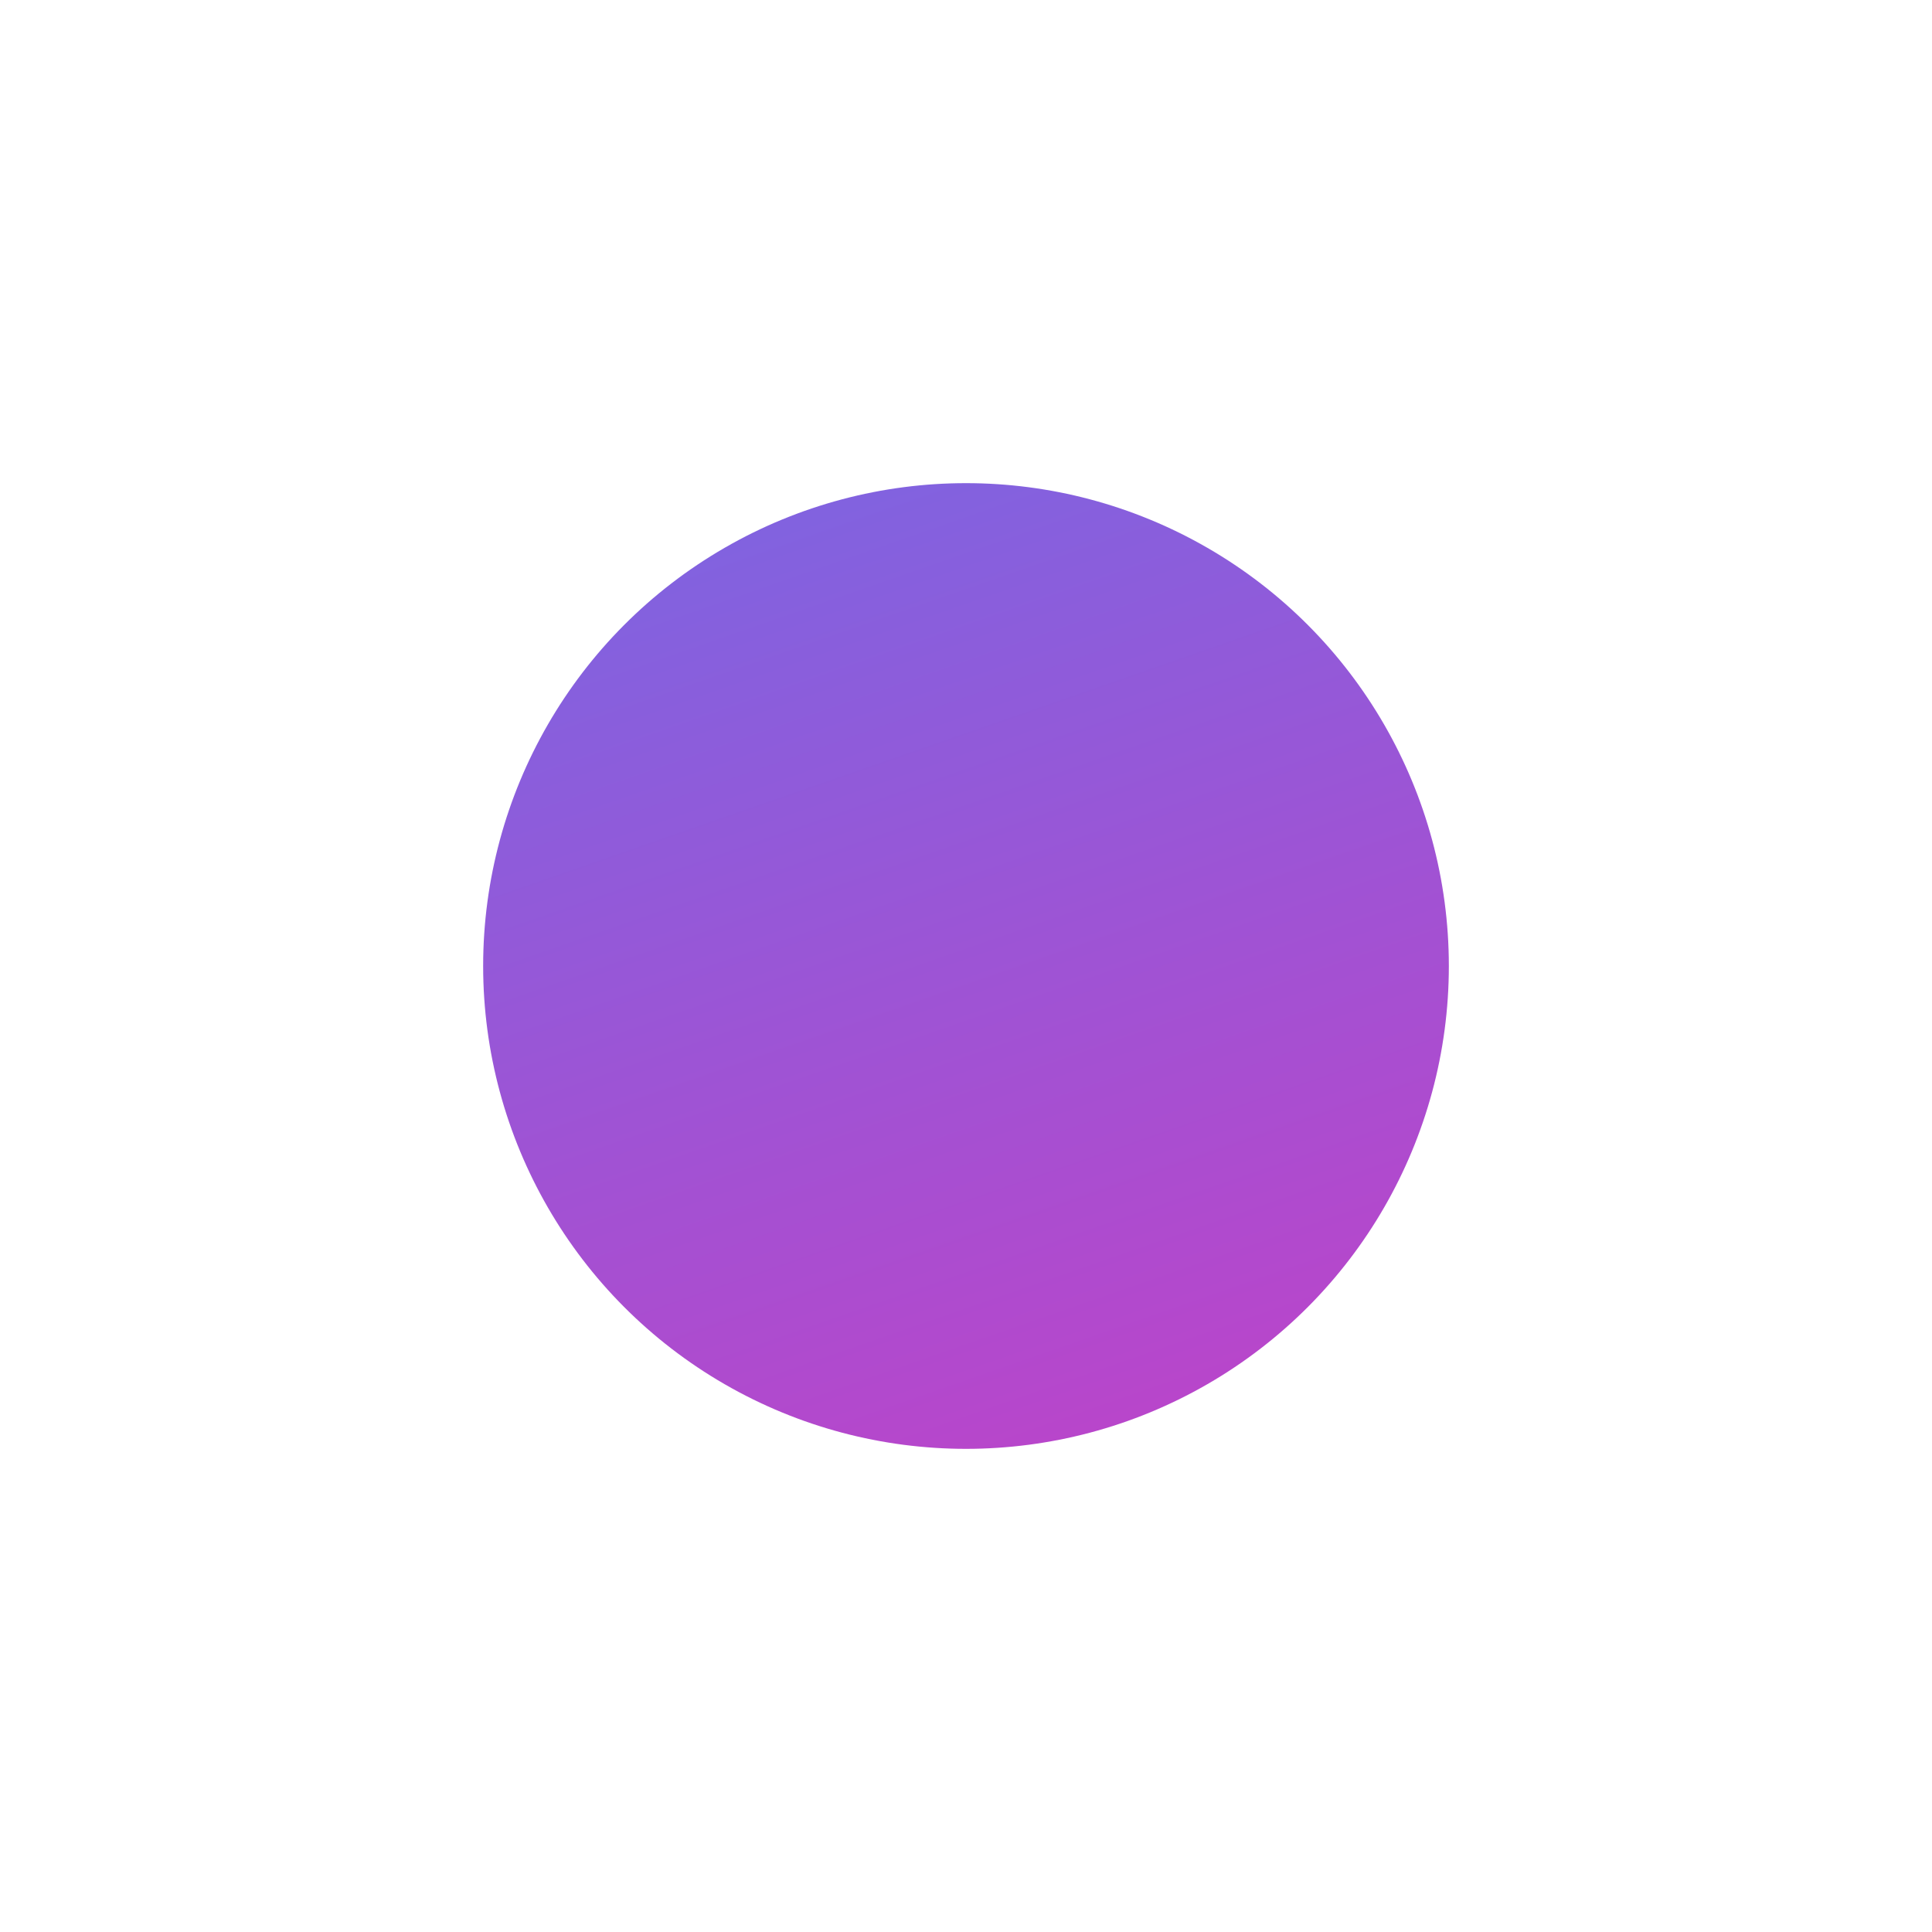 <svg width="3199" height="3199" viewBox="0 0 3199 3199" fill="none" xmlns="http://www.w3.org/2000/svg">
<g filter="url(#filter0_f_41_1145)">
<circle cx="1599.5" cy="1599.5" r="799.5" fill="url(#paint0_linear_41_1145)" fill-opacity="0.73"/>
</g>
<defs>
<filter id="filter0_f_41_1145" x="0" y="0" width="3199" height="3199" filterUnits="userSpaceOnUse" color-interpolation-filters="sRGB">
<feFlood flood-opacity="0" result="BackgroundImageFix"/>
<feBlend mode="normal" in="SourceGraphic" in2="BackgroundImageFix" result="shape"/>
<feGaussianBlur stdDeviation="400" result="effect1_foregroundBlur_41_1145"/>
</filter>
<linearGradient id="paint0_linear_41_1145" x1="1374.78" y1="833.132" x2="1900.57" y2="2345.7" gradientUnits="userSpaceOnUse">
<stop stop-color="#5328D3"/>
<stop offset="1" stop-color="#9E01B7"/>
</linearGradient>
</defs>
</svg>

